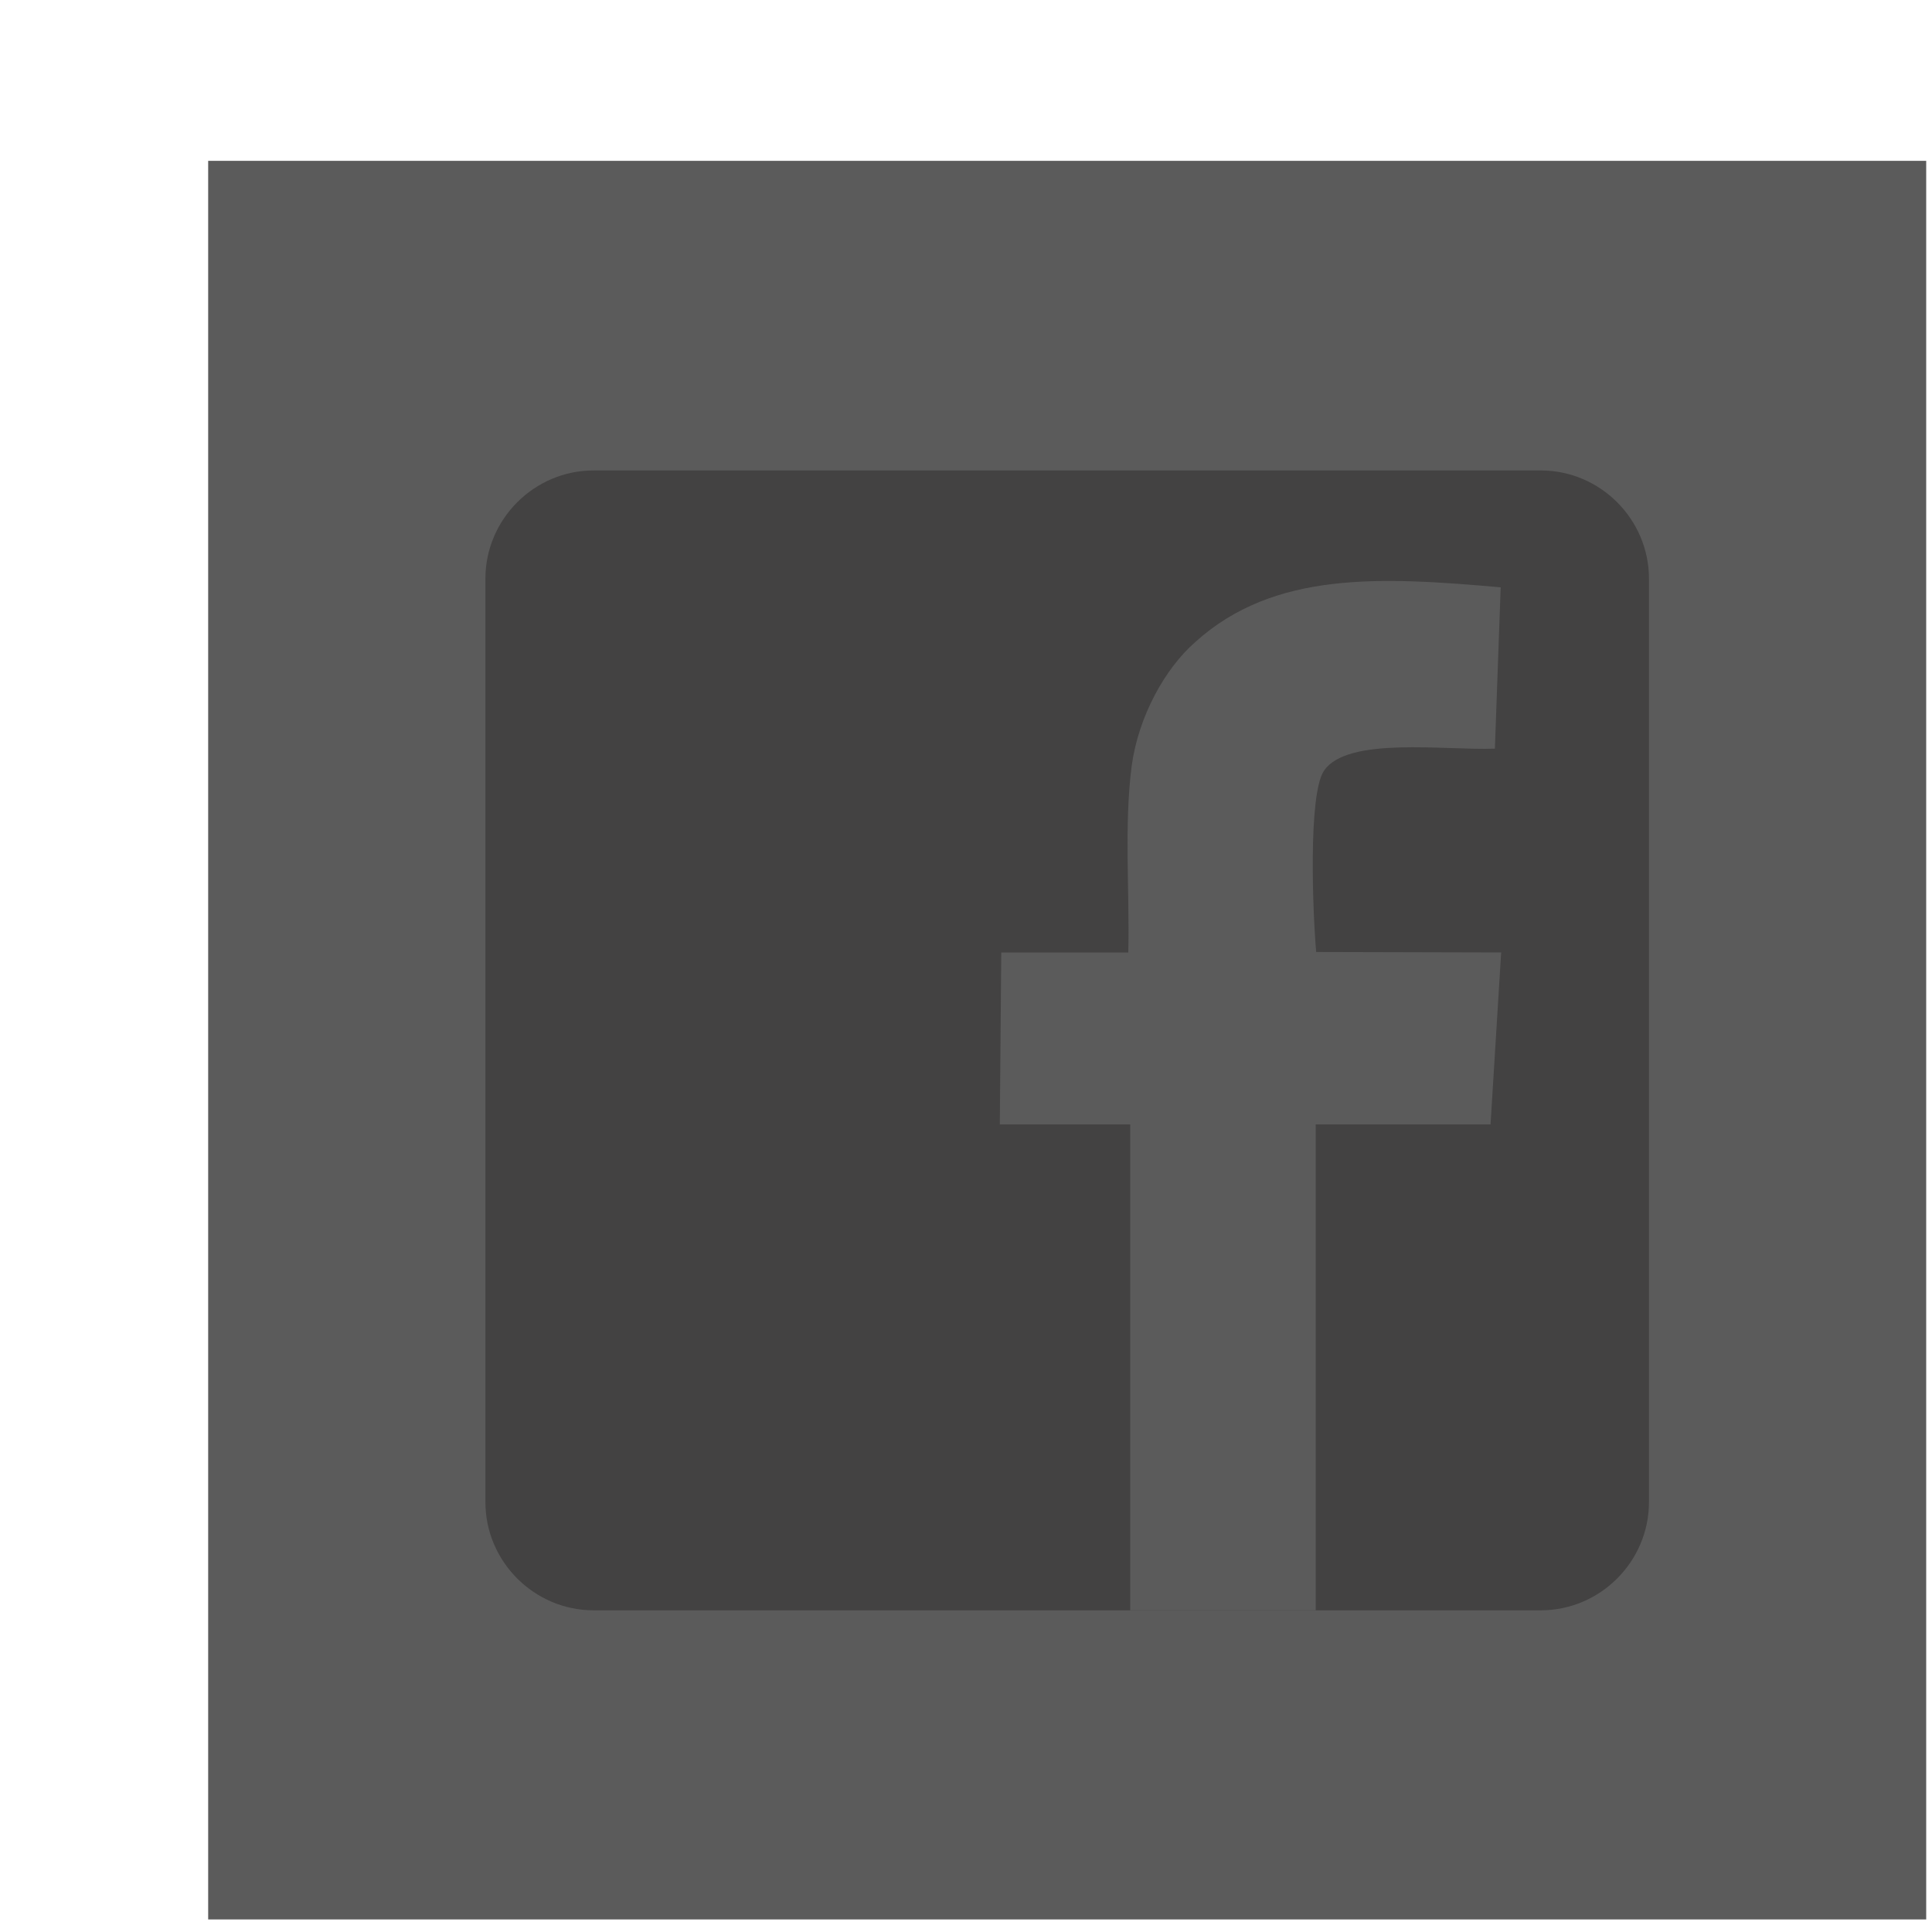 <svg width="33" height="33" viewBox="0 0 4 4" fill="none" xmlns="http://www.w3.org/2000/svg">
<path class="footer__soc-icon" fill-rule="evenodd" clip-rule="evenodd" d="M0.431 0.333H3.988V3.974H0.431V0.333Z" fill="#5B5B5B"/>
<path fill-rule="evenodd" clip-rule="evenodd" d="M1.229 0.974H3.19C3.313 0.974 3.414 1.075 3.414 1.198V3.11C3.414 3.233 3.313 3.334 3.19 3.334H1.229C1.106 3.334 1.005 3.233 1.005 3.11V1.198C1.005 1.075 1.106 0.974 1.229 0.974Z" fill="#434242"/>
<path class="footer__soc-icon" fill-rule="evenodd" clip-rule="evenodd" d="M2.07 2.328H2.34V3.334L2.724 3.334V2.328L3.086 2.328L3.108 1.972L2.725 1.971C2.718 1.891 2.708 1.646 2.741 1.596C2.789 1.524 2.992 1.554 3.095 1.55L3.107 1.216C2.858 1.194 2.638 1.182 2.475 1.329C2.412 1.384 2.357 1.483 2.343 1.586C2.327 1.71 2.339 1.846 2.336 1.972L2.073 1.972L2.07 2.328V2.328Z" fill="#5B5B5B"/>
</svg>
